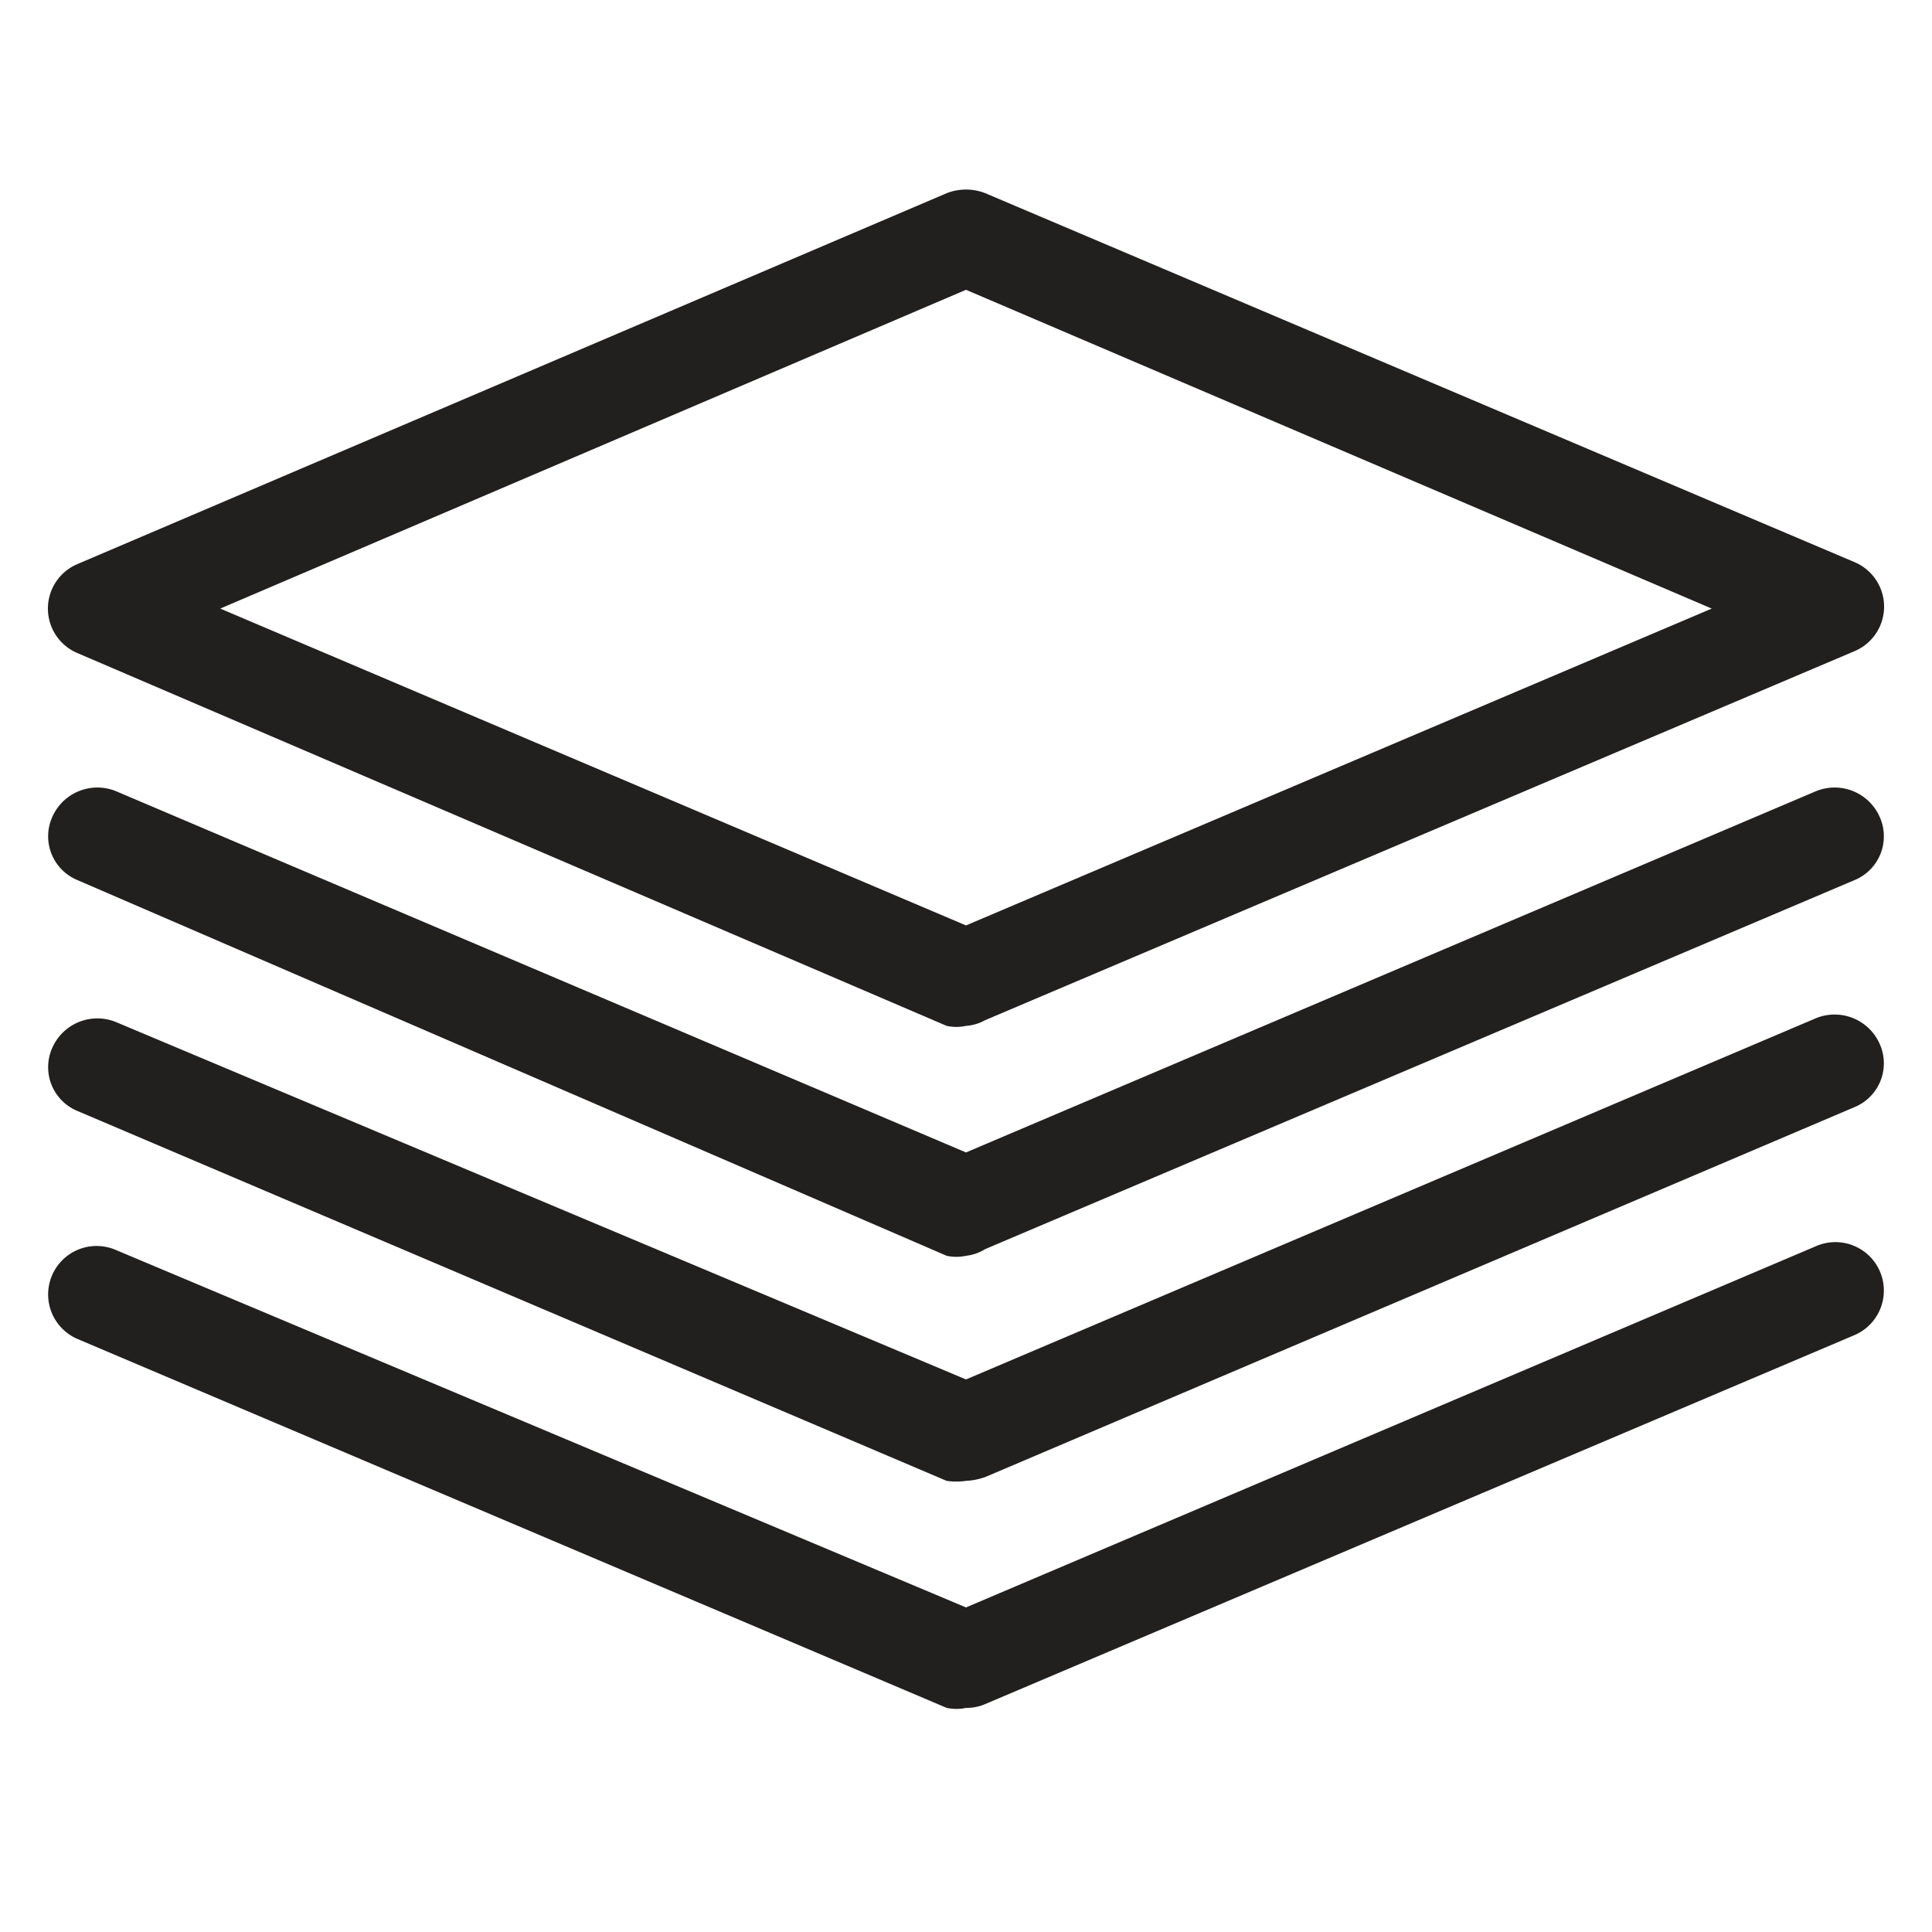 <svg id="c35479dc-93ea-495a-99e8-12c1dd45ed37" data-name="Layer 1" xmlns="http://www.w3.org/2000/svg" width="20" height="20" viewBox="0 0 20 20">
  <defs>
    <style>
      .aac2bf49-bff6-4cb2-9a82-c175d08cad0e {
        fill: #221f1f;
      }
    </style>
  </defs>
  <title>compare</title>
  <g>
    <path class="aac2bf49-bff6-4cb2-9a82-c175d08cad0e" d="M10,17.68a.48.48,0,0,1-.2,0l-9-3.82a.5.5,0,1,1,.4-.92L10,16.64l8.8-3.74a.5.5,0,1,1,.4.92l-9,3.82A.48.48,0,0,1,10,17.68Z"/>
    <path class="aac2bf49-bff6-4cb2-9a82-c175d08cad0e" d="M10,15.33a.71.71,0,0,1-.2,0l-9-3.83a.49.49,0,0,1-.26-.65.51.51,0,0,1,.66-.27L10,14.28l8.8-3.74a.51.51,0,0,1,.66.27.49.49,0,0,1-.26.65l-9,3.83A.71.71,0,0,1,10,15.33Z"/>
    <path class="aac2bf49-bff6-4cb2-9a82-c175d08cad0e" d="M10,13a.48.48,0,0,1-.2,0L.8,9.11a.49.49,0,0,1-.26-.65.51.51,0,0,1,.66-.27L10,11.93l8.8-3.74a.51.51,0,0,1,.66.27.49.49,0,0,1-.26.65l-9,3.82A.48.48,0,0,1,10,13Z"/>
    <path class="aac2bf49-bff6-4cb2-9a82-c175d08cad0e" d="M10,10.62a.48.48,0,0,1-.2,0L.8,6.76a.5.5,0,0,1,0-.92L9.8,2a.55.55,0,0,1,.4,0l9,3.82a.5.5,0,0,1,0,.92l-9,3.82A.48.48,0,0,1,10,10.62ZM2.28,6.3,10,9.58,17.72,6.3,10,3Z"/>
  </g>
</svg>
